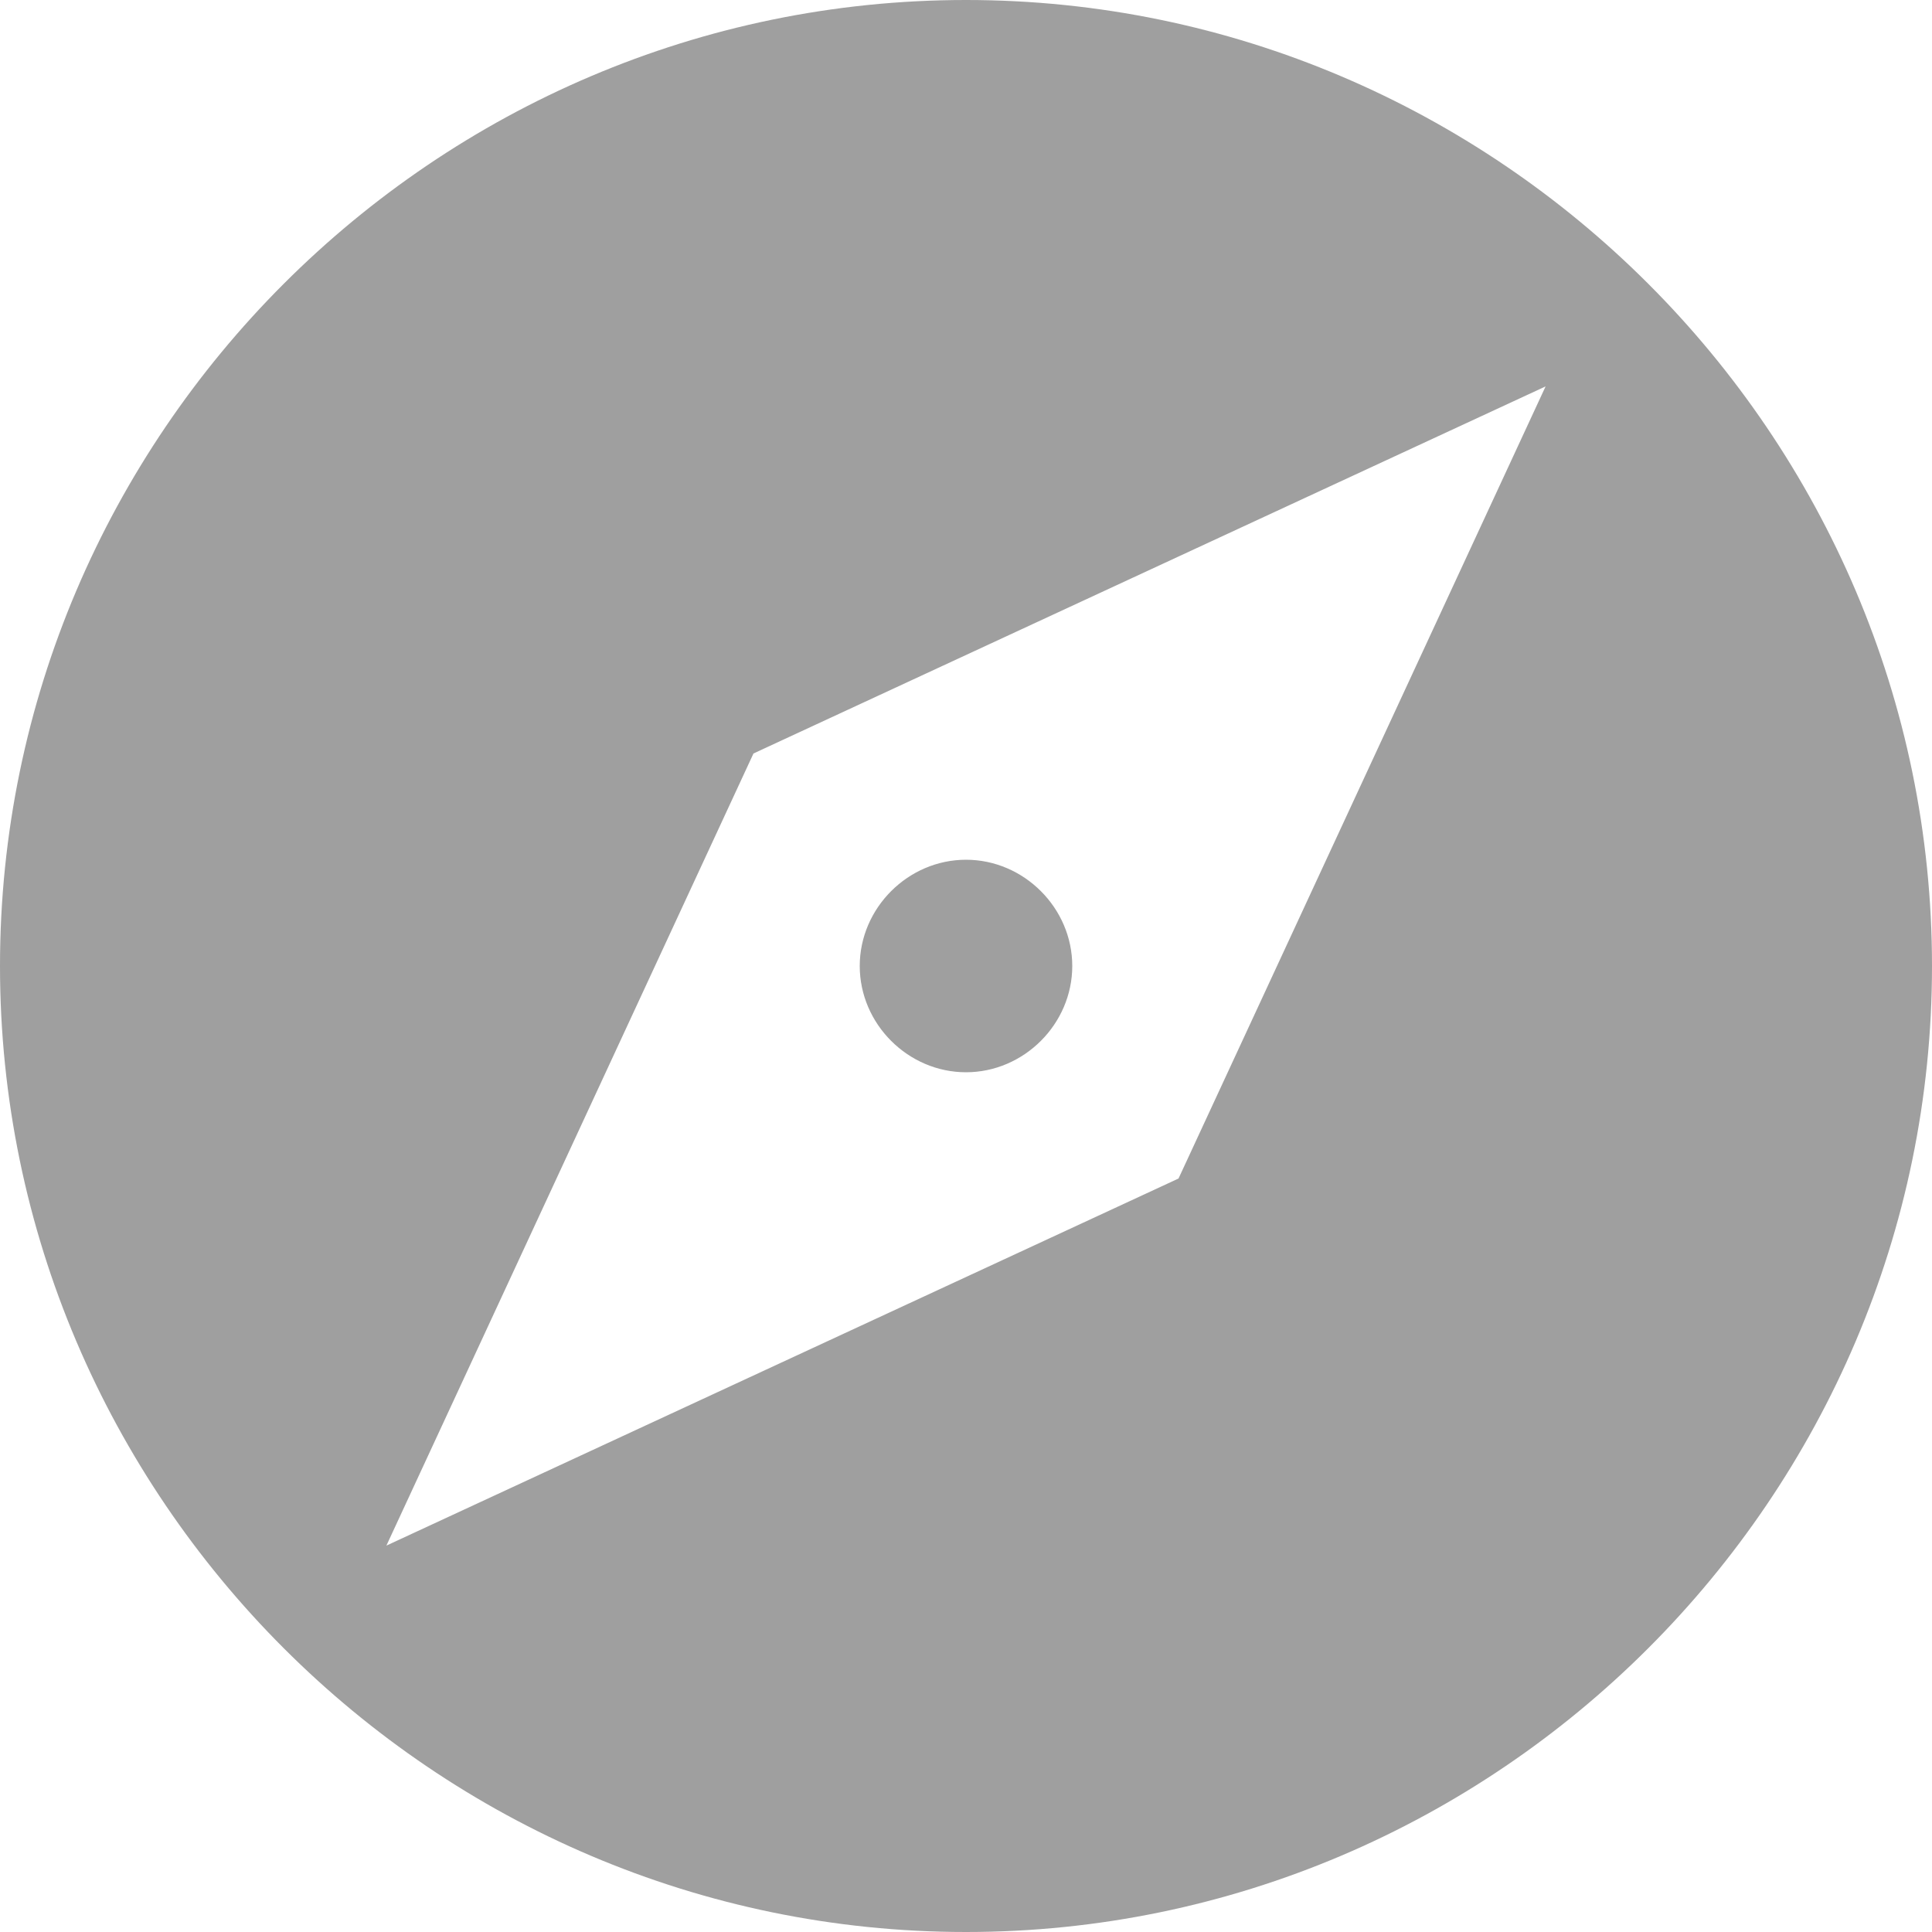 <svg width="12" height="12" viewBox="0 0 12 12" fill="none" xmlns="http://www.w3.org/2000/svg">
<path d="M6 5.34C5.64 5.34 5.34 5.64 5.34 6C5.34 6.36 5.64 6.66 6 6.66C6.36 6.66 6.66 6.36 6.66 6C6.66 5.64 6.36 5.34 6 5.34ZM6 0C2.7 0 0 2.7 0 6C0 9.3 2.7 12 6 12C9.3 12 12 9.3 12 6C12 2.7 9.3 0 6 0ZM7.32 7.32L2.4 9.6L4.68 4.68L9.6 2.4L7.32 7.32Z" fill="#9F9F9F"/>
</svg>

